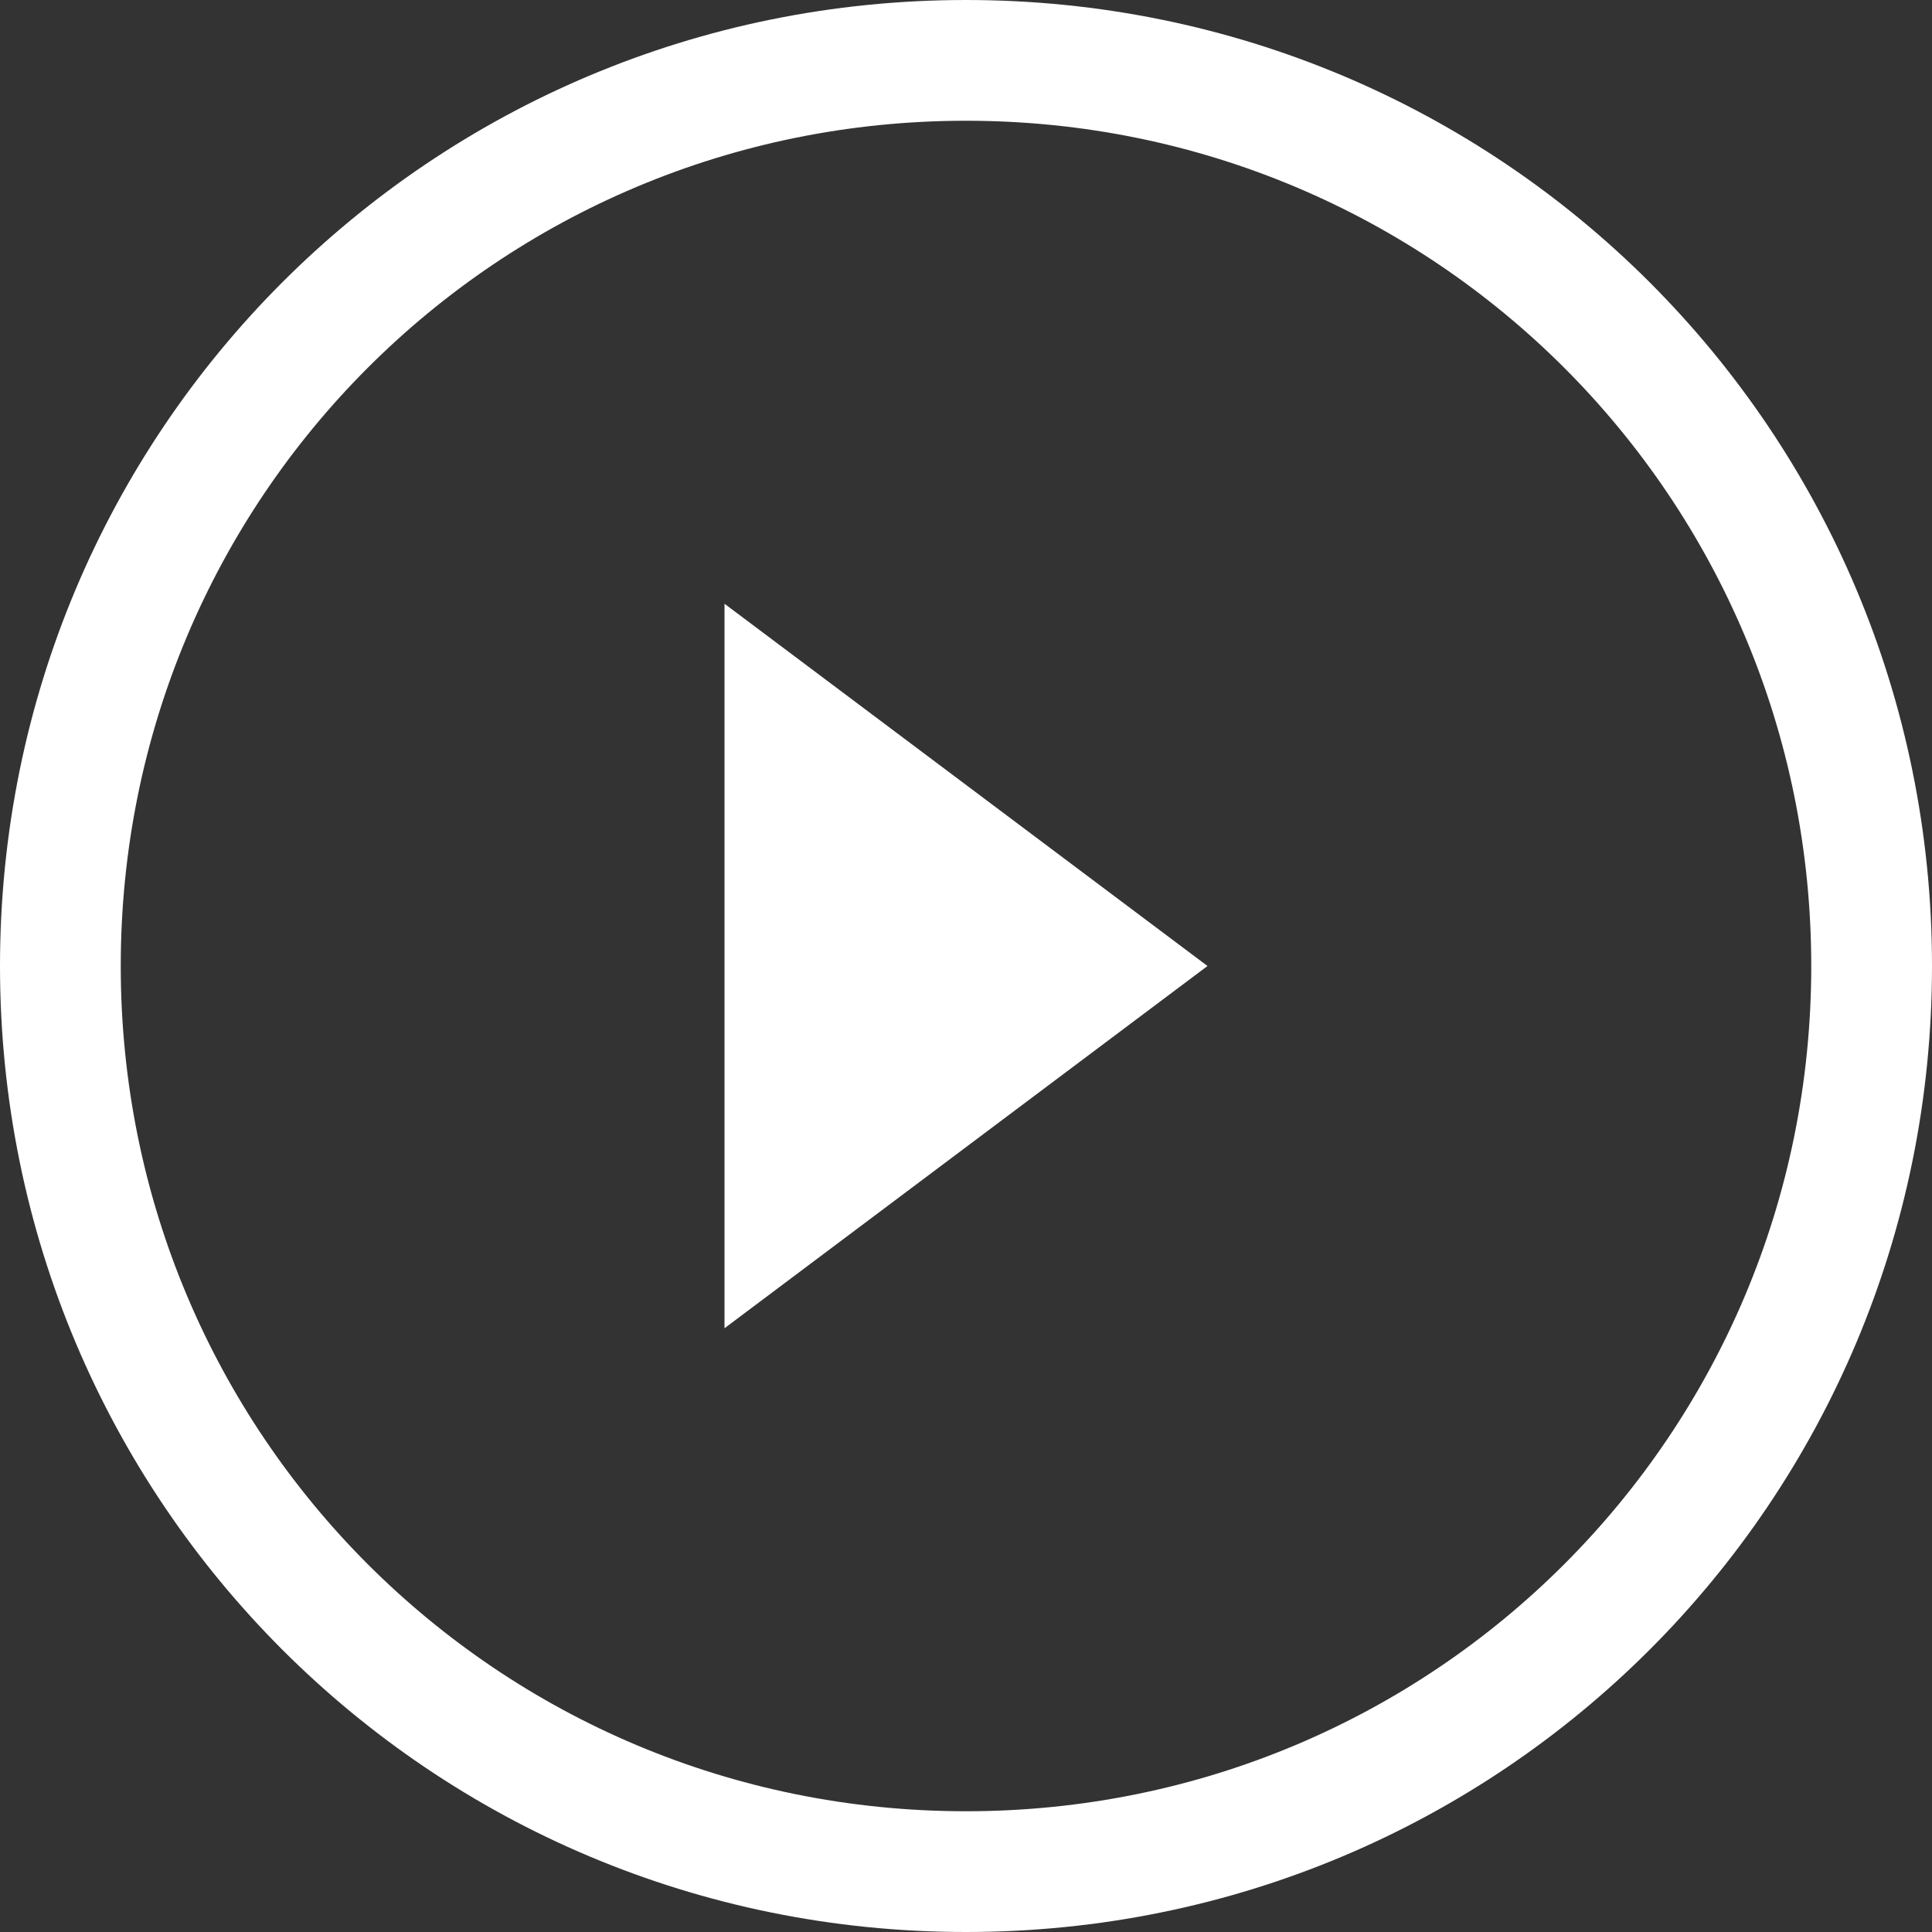 <?xml version="1.0" encoding="UTF-8" standalone="no"?>
<svg
   xmlns:dc="http://purl.org/dc/elements/1.1/"
   xmlns:cc="http://creativecommons.org/ns#"
   xmlns:rdf="http://www.w3.org/1999/02/22-rdf-syntax-ns#"
   xmlns:svg="http://www.w3.org/2000/svg"
   xmlns="http://www.w3.org/2000/svg"
   xmlns:sodipodi="http://sodipodi.sourceforge.net/DTD/sodipodi-0.dtd"
   xmlns:inkscape="http://www.inkscape.org/namespaces/inkscape"
   viewBox="0 0 48 48"
   version="1.1"
   id="svg6"
   sodipodi:docname="playBtn.svg"
   width="48"
   height="48"
   inkscape:version="0.92.0 r">
  <rect x="0" y="0" width="48" height="48" fill="#333333" stroke="none"/>
  <sodipodi:namedview
     pagecolor="#ffffff"
     bordercolor="#666666"
     borderopacity="1"
     objecttolerance="10"
     gridtolerance="10"
     guidetolerance="10"
     inkscape:pageopacity="0"
     inkscape:pageshadow="2"
     inkscape:window-width="1366"
     inkscape:window-height="689"
     id="namedview8"
     showgrid="false"
     fit-margin-top="0"
     fit-margin-left="0"
     fit-margin-right="0"
     fit-margin-bottom="0"
     inkscape:zoom="3.7926636"
     inkscape:cx="11.322034"
     inkscape:cy="24"
     inkscape:window-x="0"
     inkscape:window-y="28"
     inkscape:window-maximized="1"
     inkscape:current-layer="svg6" />
  <defs
     id="defs3051">
    <style
       type="text/css"
       id="current-color-scheme">
      .ColorScheme-Text {
        color:#4d4d4d;
      }
      </style>
  </defs>
  <path
     style="color:#4d4d4d;fill:#ffffff;fill-opacity:1;stroke:none;stroke-width:3"
     d="M 24,0 C 10.704,0 0,10.704 0,24 0,37.296 10.704,48 24,48 37.296,48 48,37.296 48,24 48,10.704 37.296,0 24,0 Z m 0,3 C 35.634,3 45,12.366 45,24 45,35.634 35.634,45 24,45 12.366,45 3,35.634 3,24 3,12.366 12.366,3 24,3 Z m -6,12 v 18 l 12,-9 z"
     class="ColorScheme-Text"
     id="path4"
     inkscape:connector-curvature="0" />
</svg>
